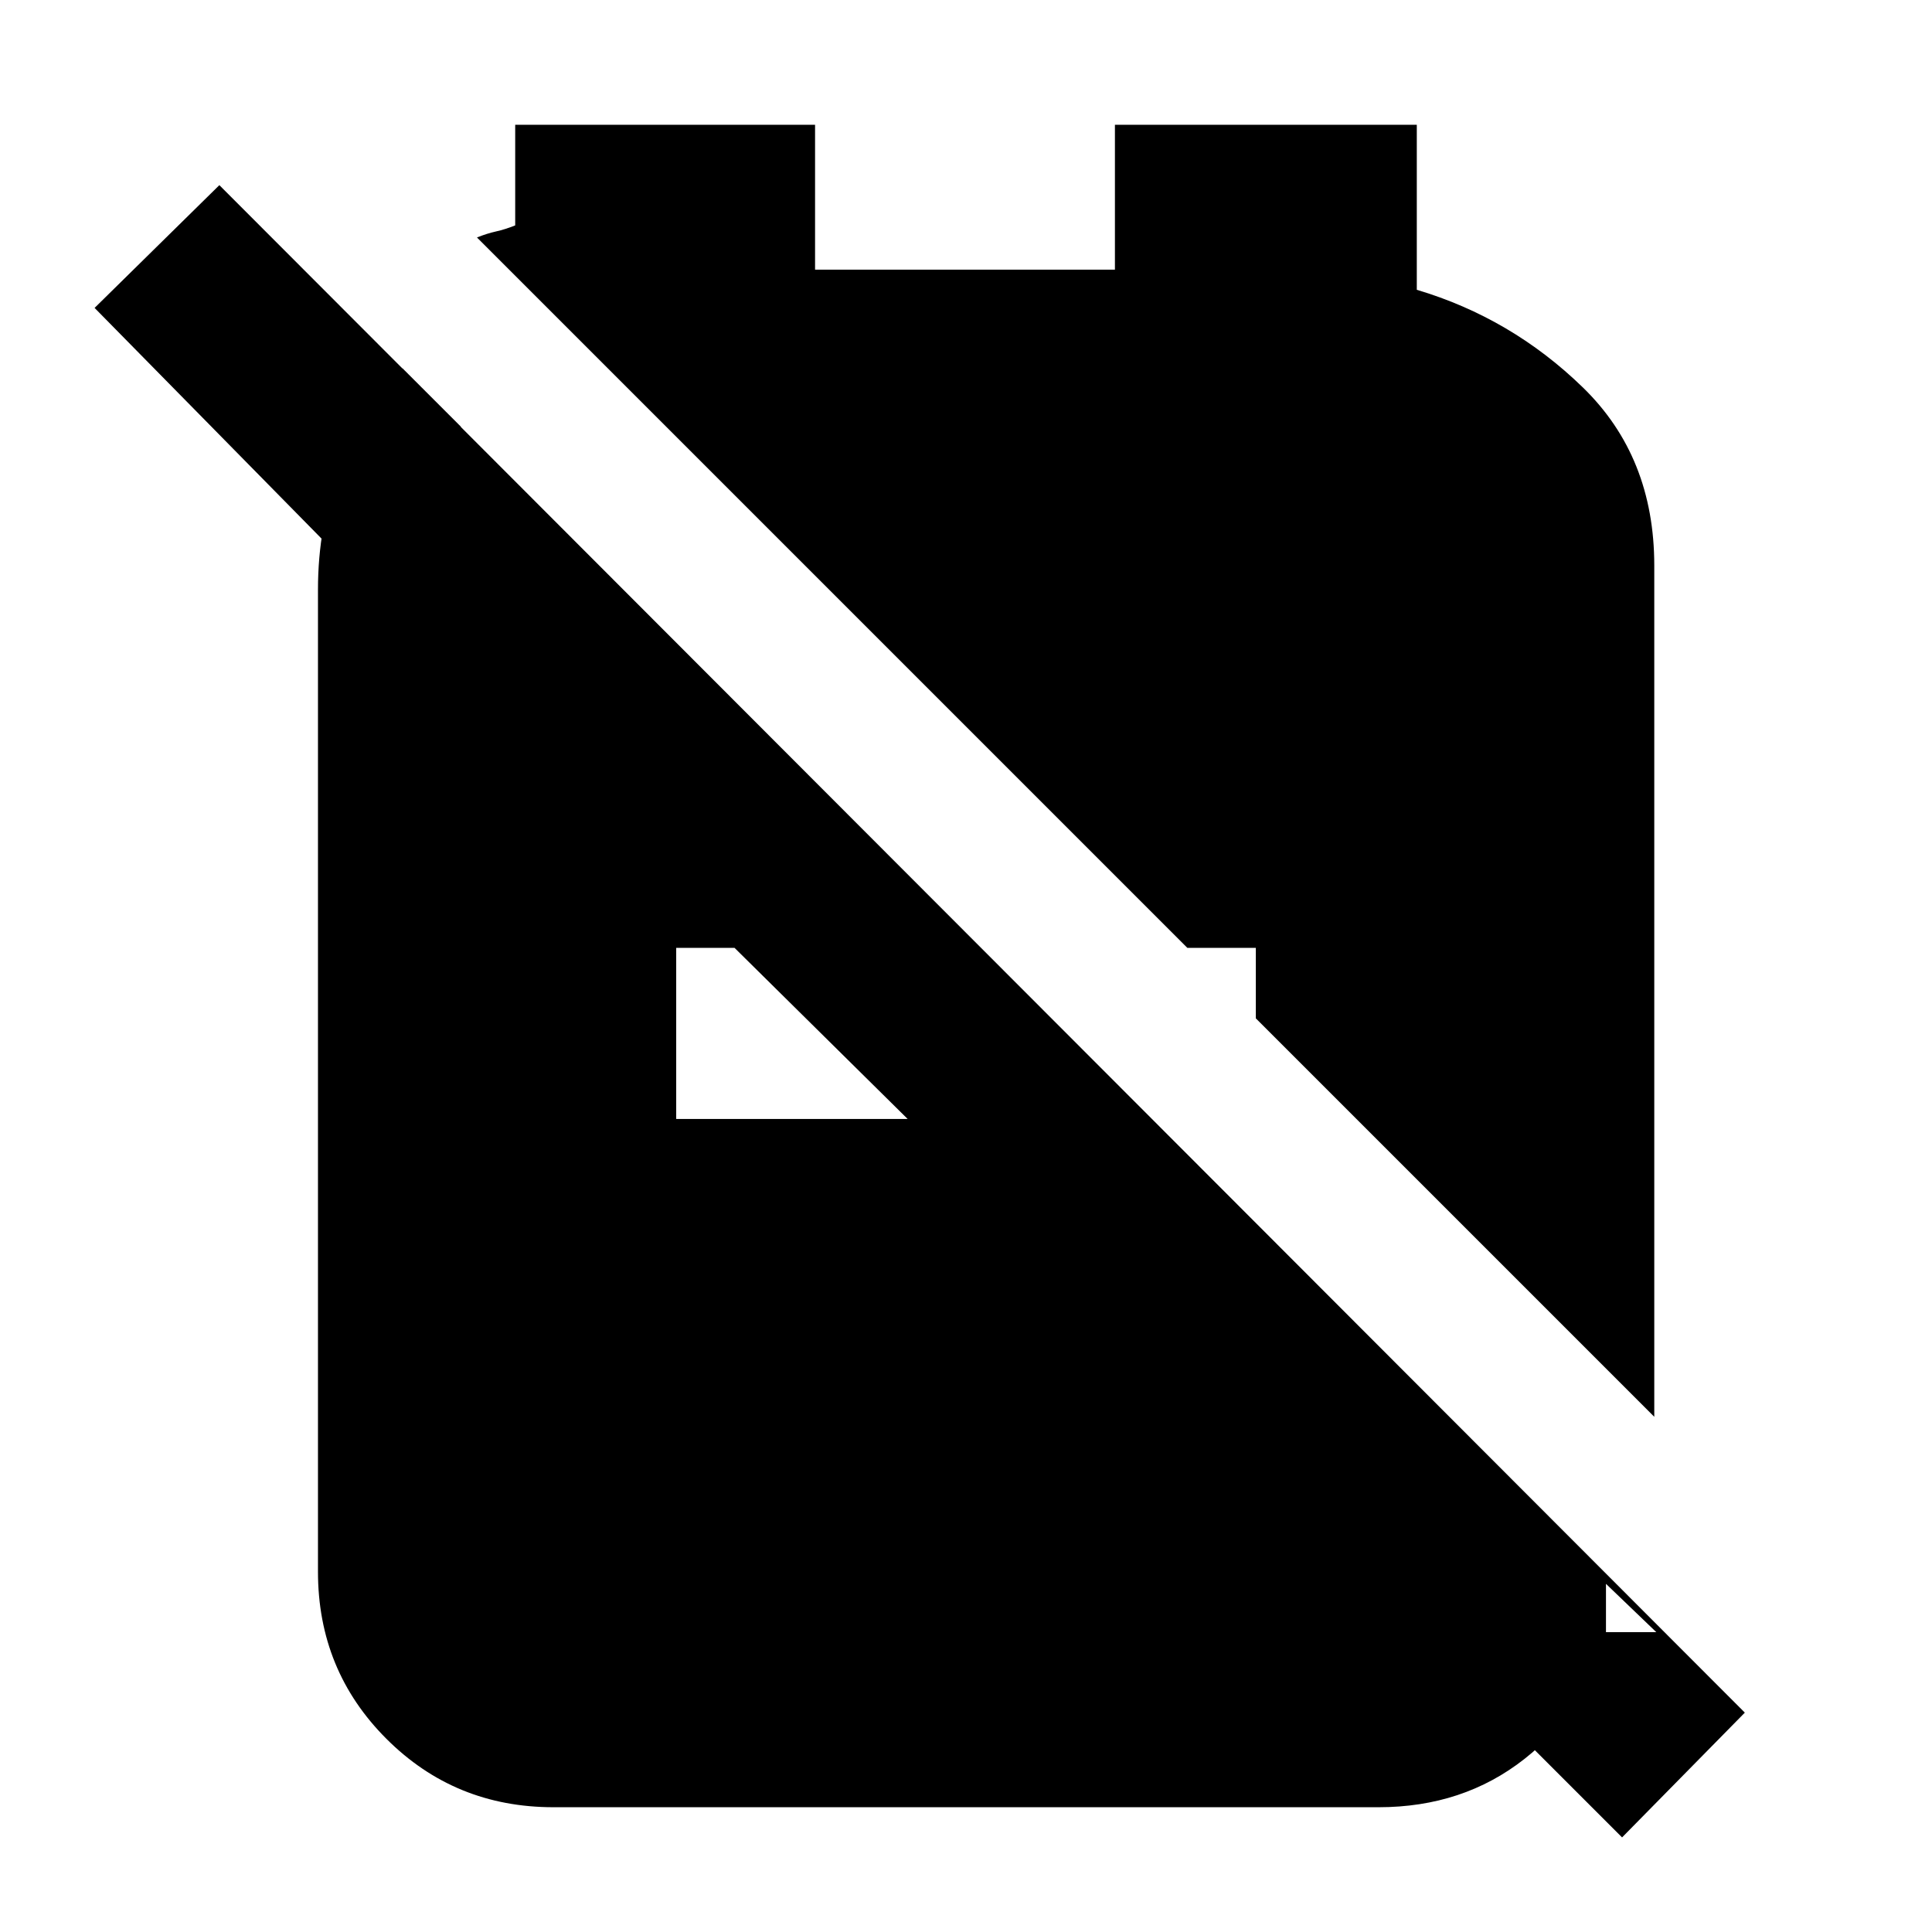 <svg xmlns="http://www.w3.org/2000/svg" height="20" viewBox="0 -960 960 960" width="20"><path d="m624-454 198 198v-423q0-54-35.5-88.5T704-816v-82H554v72H405v-72H256v50q-5 2-9.5 3t-9.5 3l353 353h34v35ZM806-47 704-149h119l-25-24v24q-10 39-40.5 63T685-62H275q-49 0-83-34t-34-83v-488q0-32 10.5-59t31.5-51l29 29v126L47-807l62-61 758 759-61 62ZM336-404h115l-86-85h-29v85Z"/></svg>